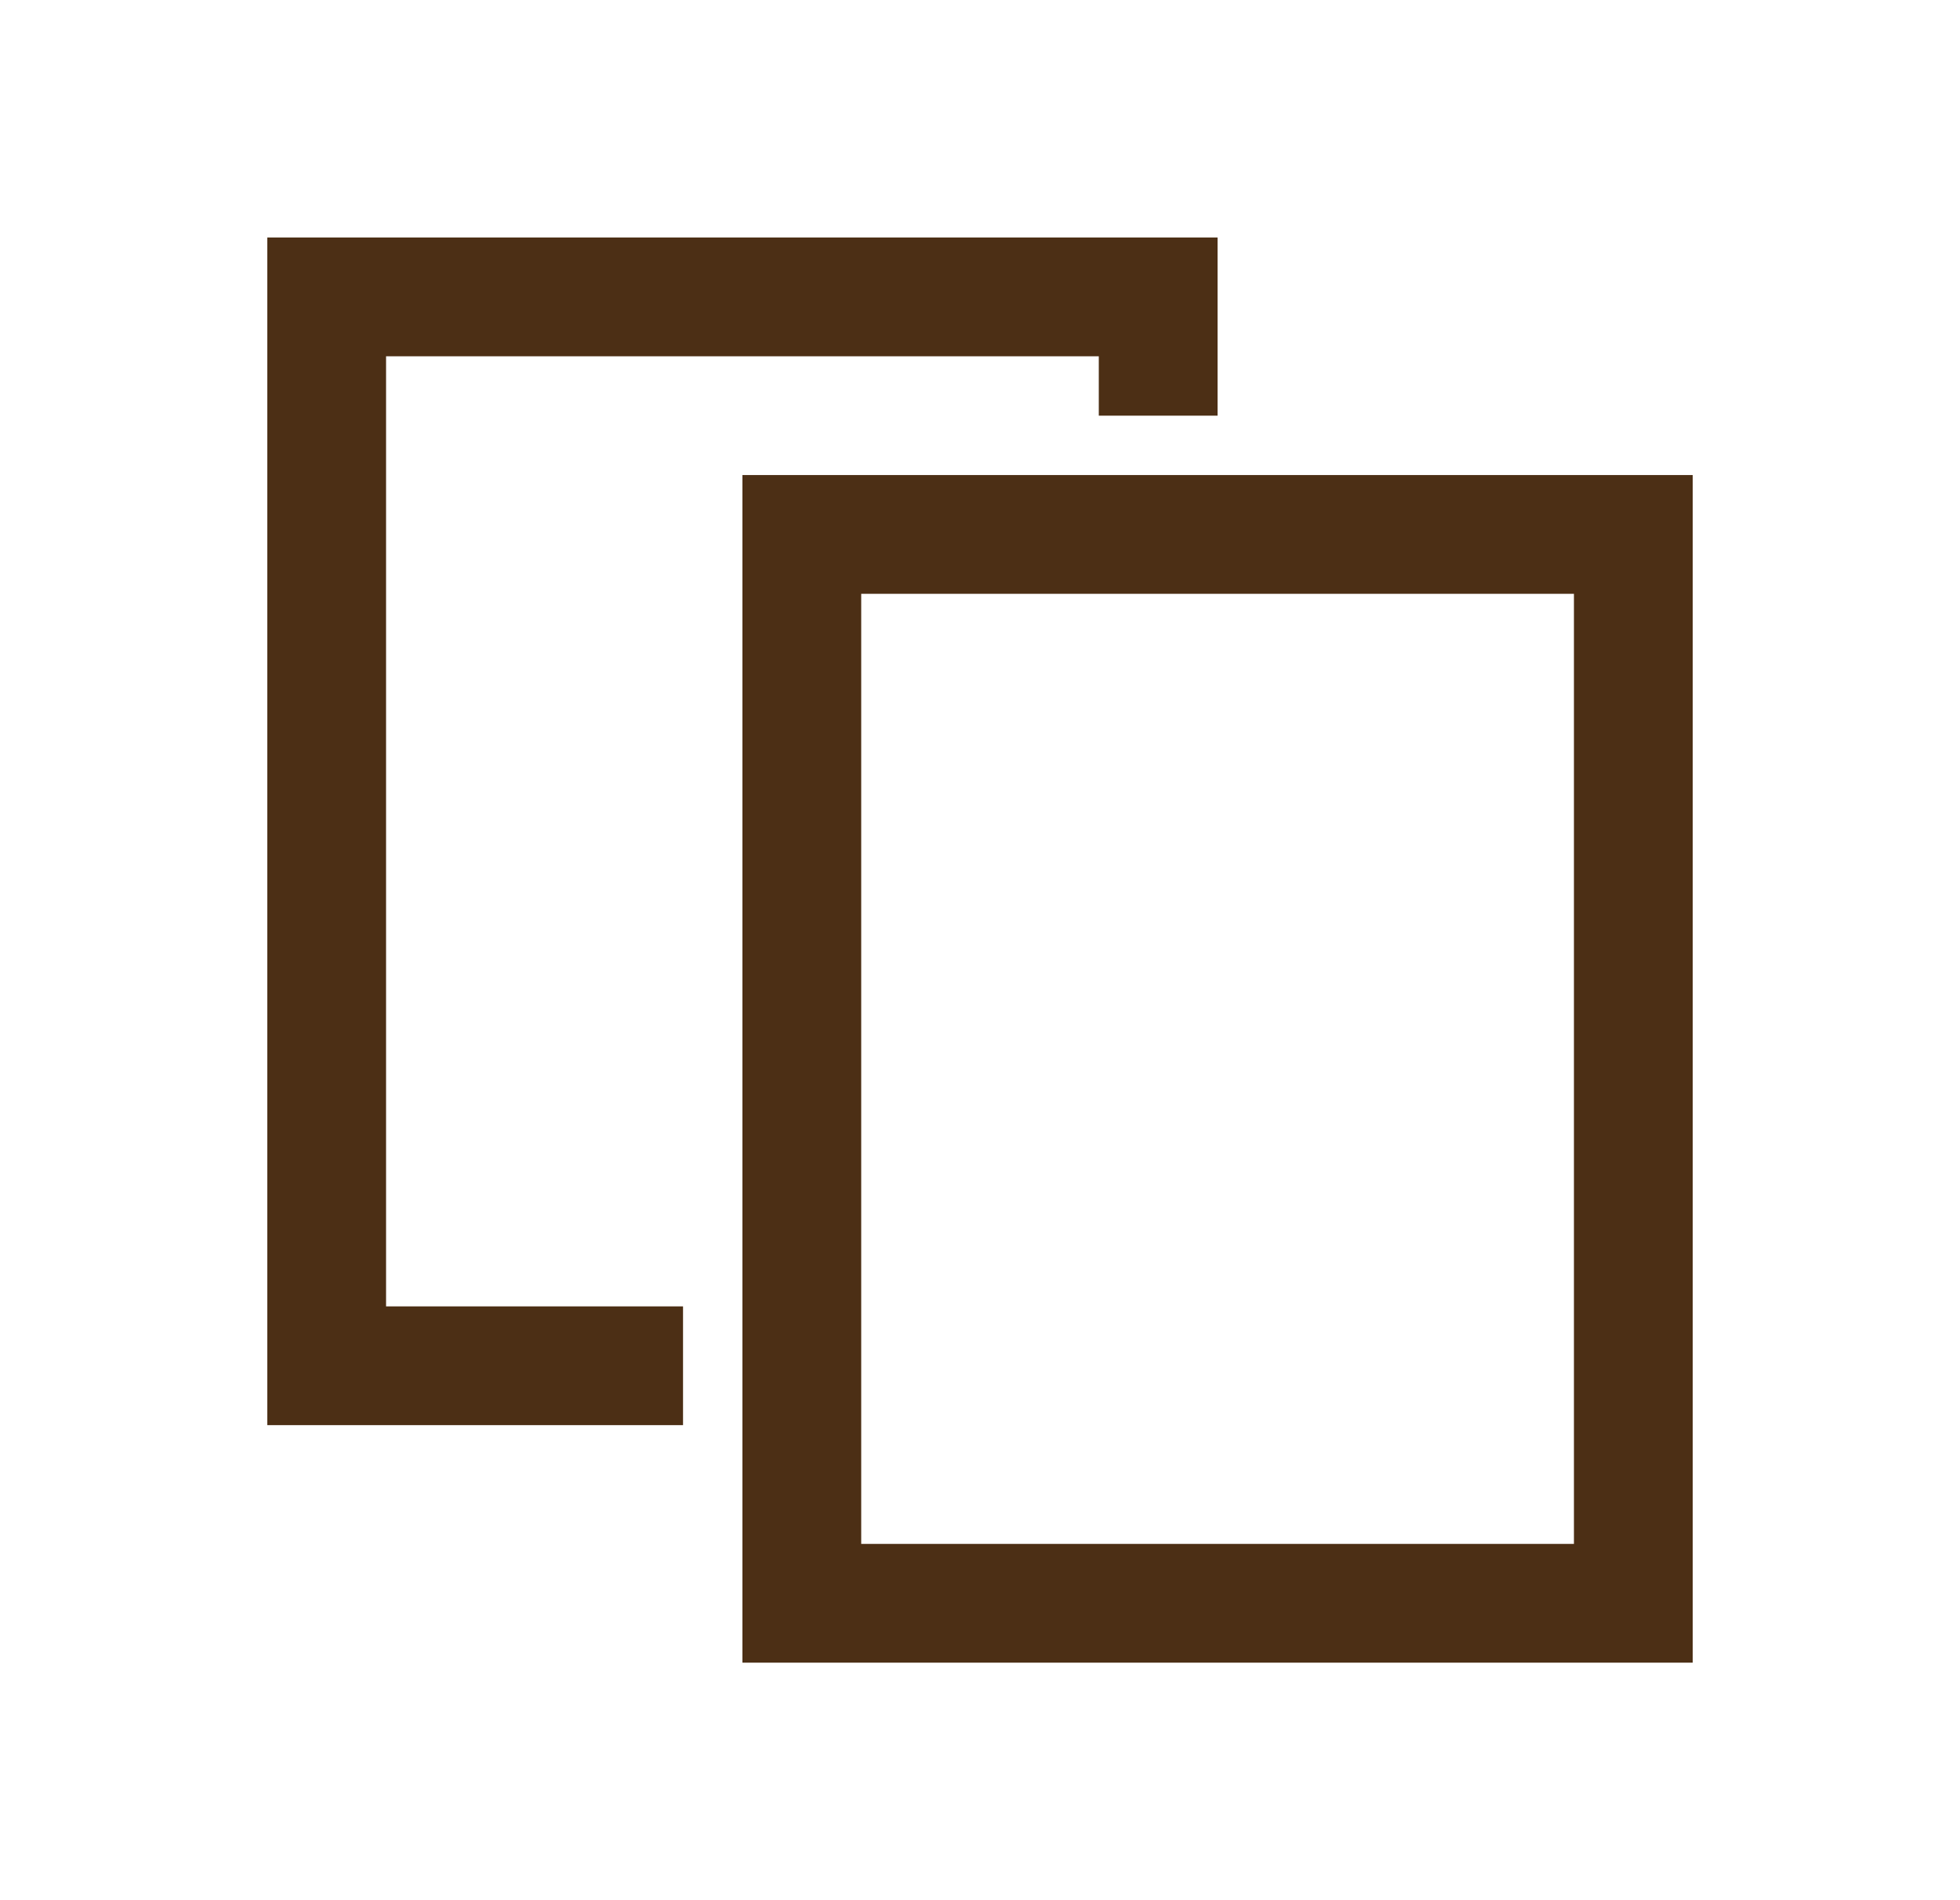 <svg width="33" height="32" viewBox="0 0 33 32" fill="none" xmlns="http://www.w3.org/2000/svg">
<g id="copy-solid">
<path id="Vector" d="M4.5 4V24H11.5V22H6.5V6H18.5V7H20.5V4H4.5ZM12.5 8V28H28.5V8H12.5ZM14.5 10H26.5V26H14.5V10Z" fill="#4C2F15"/>
</g>
</svg>
